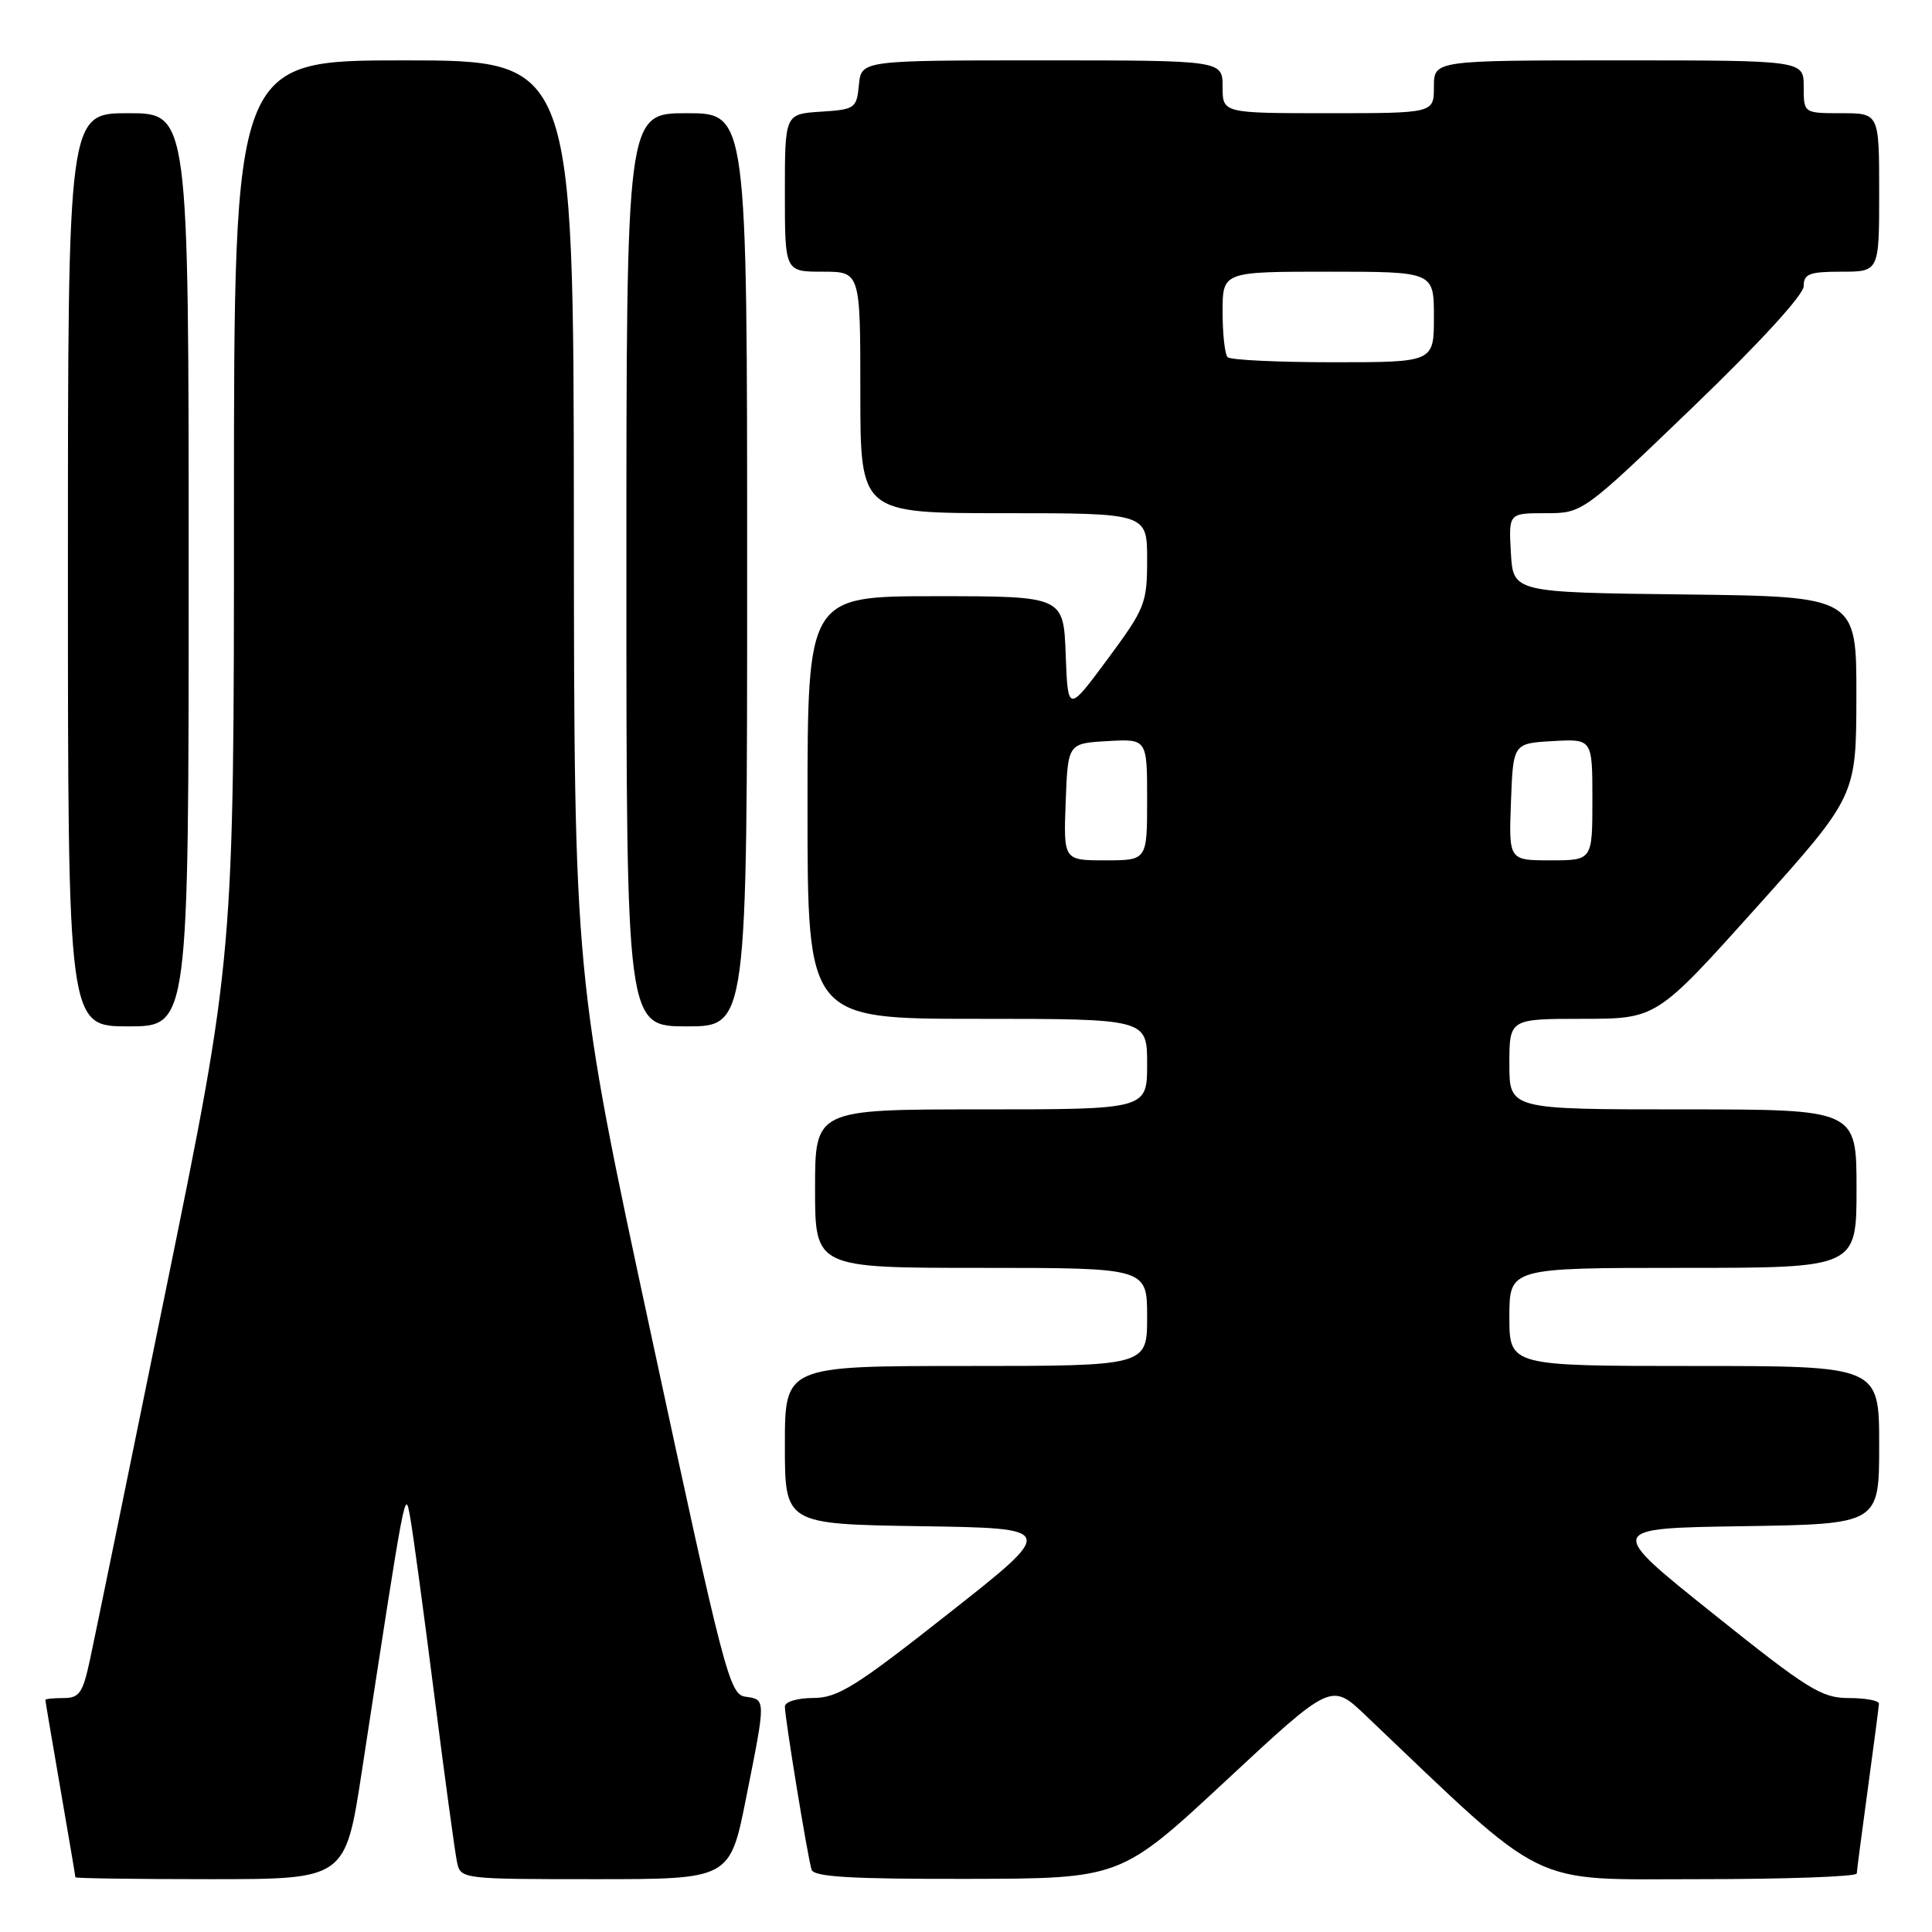 <?xml version="1.0" encoding="UTF-8" standalone="no"?>
<!DOCTYPE svg PUBLIC "-//W3C//DTD SVG 1.1//EN" "http://www.w3.org/Graphics/SVG/1.1/DTD/svg11.dtd" >
<svg xmlns="http://www.w3.org/2000/svg" xmlns:xlink="http://www.w3.org/1999/xlink" version="1.1" viewBox="0 0 256 256">
 <g >
 <path fill="currentColor"
d=" M 47.94 234.75 C 53.79 196.61 53.66 197.30 54.34 201.00 C 54.70 202.93 56.13 213.50 57.53 224.50 C 58.93 235.50 60.29 245.51 60.56 246.75 C 61.03 248.98 61.19 249.00 78.88 249.00 C 96.72 249.00 96.72 249.00 98.86 238.25 C 101.50 225.02 101.50 225.21 98.76 224.82 C 96.66 224.52 95.95 221.79 86.31 177.00 C 76.08 129.50 76.08 129.50 76.04 68.75 C 76.00 8.00 76.00 8.00 53.50 8.00 C 31.00 8.00 31.00 8.00 31.00 67.38 C 31.00 126.76 31.00 126.76 22.01 170.76 C 17.07 194.96 12.54 217.07 11.93 219.88 C 10.98 224.33 10.52 225.00 8.42 225.00 C 7.09 225.00 6.00 225.11 6.01 225.25 C 6.01 225.39 6.91 230.68 8.00 237.00 C 9.09 243.32 9.99 248.61 9.99 248.75 C 10.00 248.89 18.05 249.00 27.88 249.00 C 45.76 249.00 45.76 249.00 47.94 234.75 Z  M 162.45 235.94 C 176.40 222.96 176.40 222.96 180.95 227.30 C 205.36 250.53 202.24 249.00 225.13 249.00 C 236.61 249.00 246.01 248.66 246.03 248.25 C 246.05 247.84 246.71 242.78 247.50 237.00 C 248.29 231.22 248.95 226.16 248.97 225.75 C 248.99 225.34 247.19 225.00 244.98 225.00 C 241.36 225.00 239.57 223.88 226.91 213.75 C 212.85 202.50 212.85 202.50 230.92 202.23 C 249.00 201.95 249.00 201.95 249.00 191.48 C 249.00 181.00 249.00 181.00 224.50 181.00 C 200.00 181.00 200.00 181.00 200.00 174.50 C 200.00 168.00 200.00 168.00 223.00 168.00 C 246.00 168.00 246.00 168.00 246.00 157.50 C 246.00 147.00 246.00 147.00 223.00 147.00 C 200.00 147.00 200.00 147.00 200.00 141.00 C 200.00 135.00 200.00 135.00 209.75 135.00 C 219.50 134.99 219.50 134.99 232.73 120.25 C 245.96 105.50 245.96 105.50 245.98 92.27 C 246.00 79.04 246.00 79.04 223.25 78.77 C 200.50 78.50 200.50 78.50 200.20 73.25 C 199.90 68.00 199.90 68.00 204.80 68.00 C 209.70 68.00 209.70 68.00 224.35 53.91 C 233.17 45.42 239.00 39.06 239.00 37.91 C 239.00 36.29 239.75 36.00 244.00 36.00 C 249.00 36.00 249.00 36.00 249.00 25.50 C 249.00 15.00 249.00 15.00 244.00 15.00 C 239.00 15.00 239.00 15.00 239.00 11.50 C 239.00 8.00 239.00 8.00 214.50 8.00 C 190.00 8.00 190.00 8.00 190.00 11.50 C 190.00 15.00 190.00 15.00 176.00 15.00 C 162.00 15.00 162.00 15.00 162.00 11.50 C 162.00 8.00 162.00 8.00 138.06 8.00 C 114.13 8.00 114.13 8.00 113.81 11.25 C 113.51 14.37 113.30 14.51 108.75 14.80 C 104.00 15.11 104.00 15.11 104.00 25.55 C 104.00 36.00 104.00 36.00 109.00 36.00 C 114.00 36.00 114.00 36.00 114.00 52.00 C 114.00 68.00 114.00 68.00 133.00 68.00 C 152.00 68.00 152.00 68.00 152.00 74.13 C 152.00 79.95 151.74 80.61 146.75 87.35 C 141.50 94.43 141.50 94.43 141.21 86.72 C 140.92 79.00 140.92 79.00 123.96 79.00 C 107.00 79.00 107.00 79.00 107.00 107.00 C 107.00 135.00 107.00 135.00 129.50 135.00 C 152.00 135.00 152.00 135.00 152.00 141.00 C 152.00 147.00 152.00 147.00 130.00 147.00 C 108.00 147.00 108.00 147.00 108.00 157.50 C 108.00 168.00 108.00 168.00 130.00 168.00 C 152.00 168.00 152.00 168.00 152.00 174.50 C 152.00 181.00 152.00 181.00 128.00 181.00 C 104.00 181.00 104.00 181.00 104.00 191.48 C 104.00 201.95 104.00 201.95 122.01 202.23 C 140.03 202.50 140.03 202.50 125.76 213.74 C 113.36 223.52 111.01 224.99 107.75 224.99 C 105.64 225.00 104.00 225.49 104.00 226.13 C 104.00 227.64 107.03 246.17 107.54 247.75 C 107.84 248.70 112.85 248.99 128.22 248.96 C 148.50 248.92 148.50 248.92 162.45 235.94 Z  M 25.00 75.50 C 25.00 15.00 25.00 15.00 17.00 15.00 C 9.00 15.00 9.00 15.00 9.00 75.50 C 9.00 136.00 9.00 136.00 17.00 136.00 C 25.00 136.00 25.00 136.00 25.00 75.50 Z  M 99.00 75.50 C 99.00 15.00 99.00 15.00 91.00 15.00 C 83.00 15.00 83.00 15.00 83.00 75.50 C 83.00 136.00 83.00 136.00 91.00 136.00 C 99.00 136.00 99.00 136.00 99.00 75.50 Z  M 141.21 106.25 C 141.50 98.50 141.50 98.50 146.75 98.20 C 152.00 97.90 152.00 97.90 152.00 105.95 C 152.00 114.00 152.00 114.00 146.46 114.00 C 140.92 114.00 140.92 114.00 141.21 106.25 Z  M 200.21 106.25 C 200.50 98.50 200.50 98.50 205.75 98.20 C 211.00 97.90 211.00 97.90 211.00 105.95 C 211.00 114.00 211.00 114.00 205.46 114.00 C 199.92 114.00 199.92 114.00 200.21 106.25 Z  M 162.67 47.33 C 162.30 46.97 162.00 44.27 162.00 41.33 C 162.00 36.00 162.00 36.00 176.00 36.00 C 190.00 36.00 190.00 36.00 190.00 42.00 C 190.00 48.00 190.00 48.00 176.67 48.00 C 169.33 48.00 163.03 47.70 162.67 47.33 Z "/>
</g>
</svg>